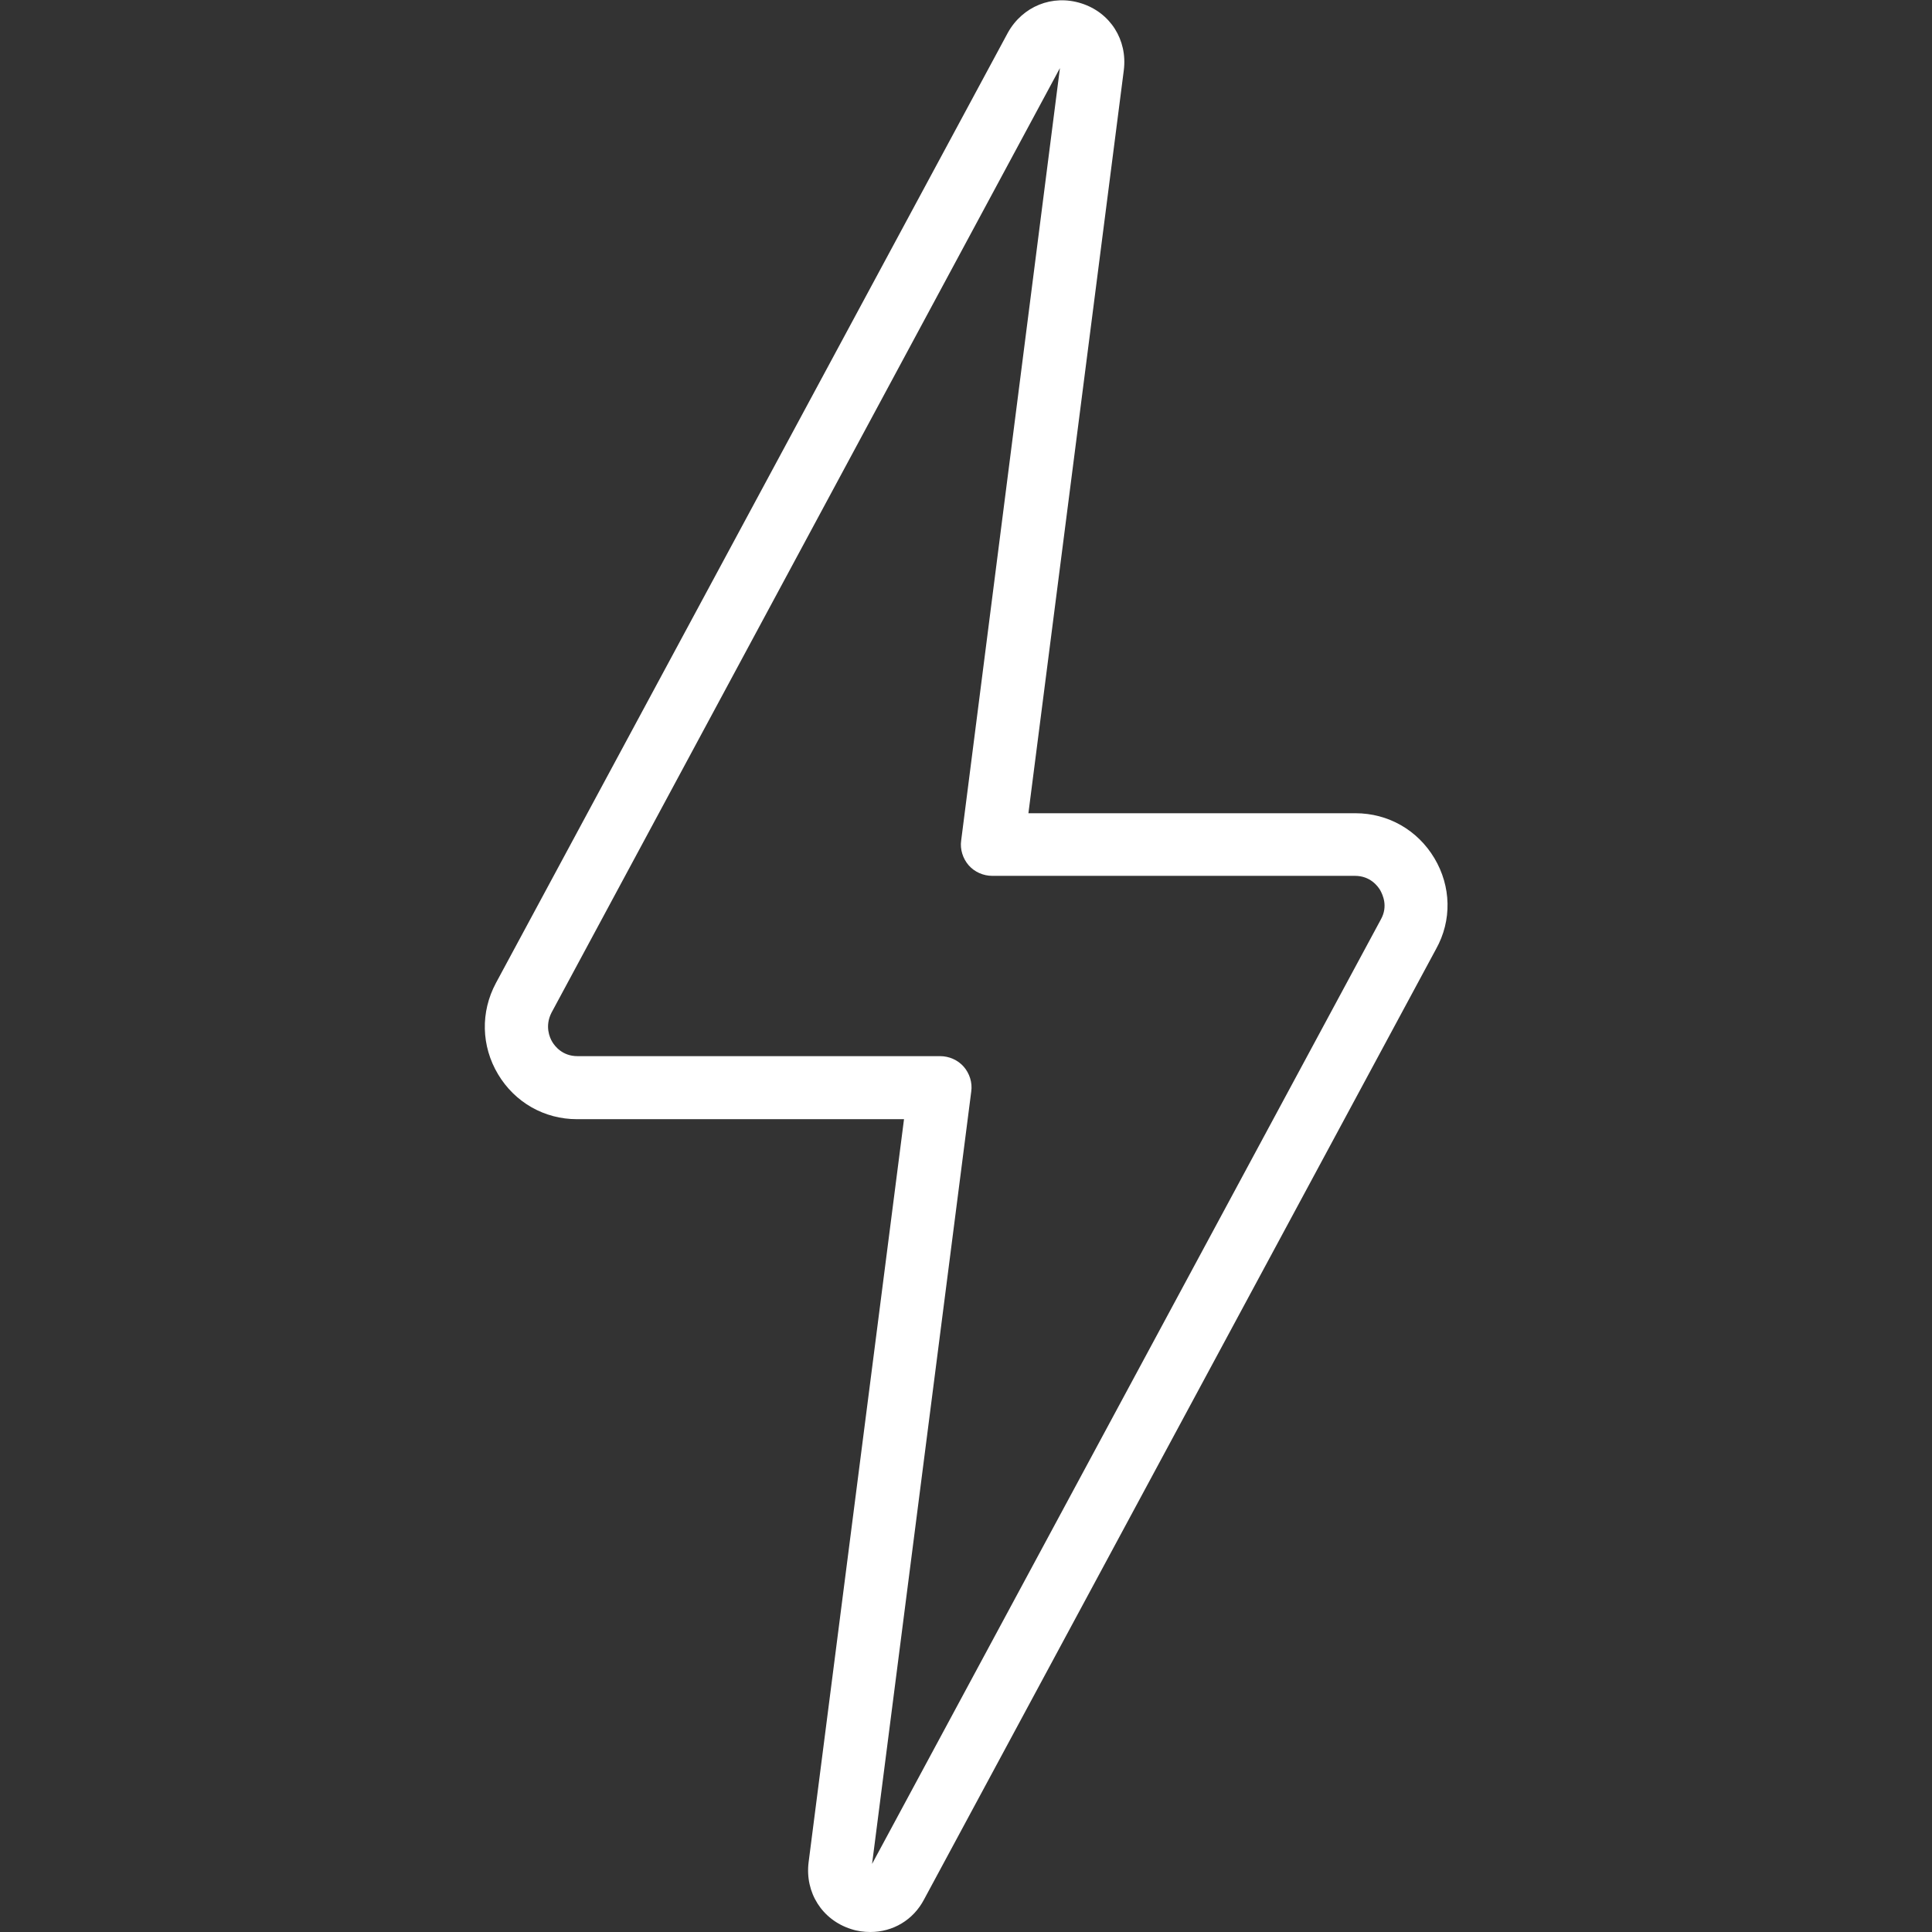 <?xml version="1.0" encoding="utf-8"?>
<!-- Generator: Adobe Illustrator 22.1.0, SVG Export Plug-In . SVG Version: 6.00 Build 0)  -->
<svg version="1.1" id="Capa_1" xmlns="http://www.w3.org/2000/svg" xmlns:xlink="http://www.w3.org/1999/xlink" x="0px" y="0px"
	 viewBox="0 0 459.7 459.7" style="enable-background:new 0 0 459.7 459.7;" xml:space="preserve">
<rect x="0" y="0" width="459.7" height="459.7" fill="#333333" stroke="none"/>
<style type="text/css">
	.st0{fill:#FFFFFF;}
</style>
<path class="st0" d="M341.3,204.2c-4-6.7-11-10.7-18.8-10.7h-77.8l22.7-176.8c0.9-7.2-3.2-13.7-10.1-15.9c-6.9-2.2-14,0.7-17.5,7
	L118,233.9c-3.7,6.9-3.5,15,0.5,21.7c4,6.7,11,10.7,18.8,10.7h77.8l-22.7,176.8c-0.9,7.2,3.2,13.7,10.1,15.9
	c1.5,0.5,3.1,0.7,4.6,0.7c5.3,0,10.2-2.8,12.8-7.8l121.8-226.1C345.5,219,345.3,210.9,341.3,204.2z M328.6,218.7L207.5,443.5
	l23.6-183.8c0.3-2.1-0.4-4.3-1.8-5.9s-3.5-2.5-5.6-2.5h-86.3c-3.6,0-5.4-2.4-6-3.4s-1.8-3.7-0.2-6.9L252.2,16.2L228.7,200
	c-0.3,2.1,0.4,4.3,1.8,5.9s3.5,2.5,5.6,2.5h86.3c3.6,0,5.4,2.4,6,3.4C329,212.9,330.3,215.6,328.6,218.7z"/>
</svg>
